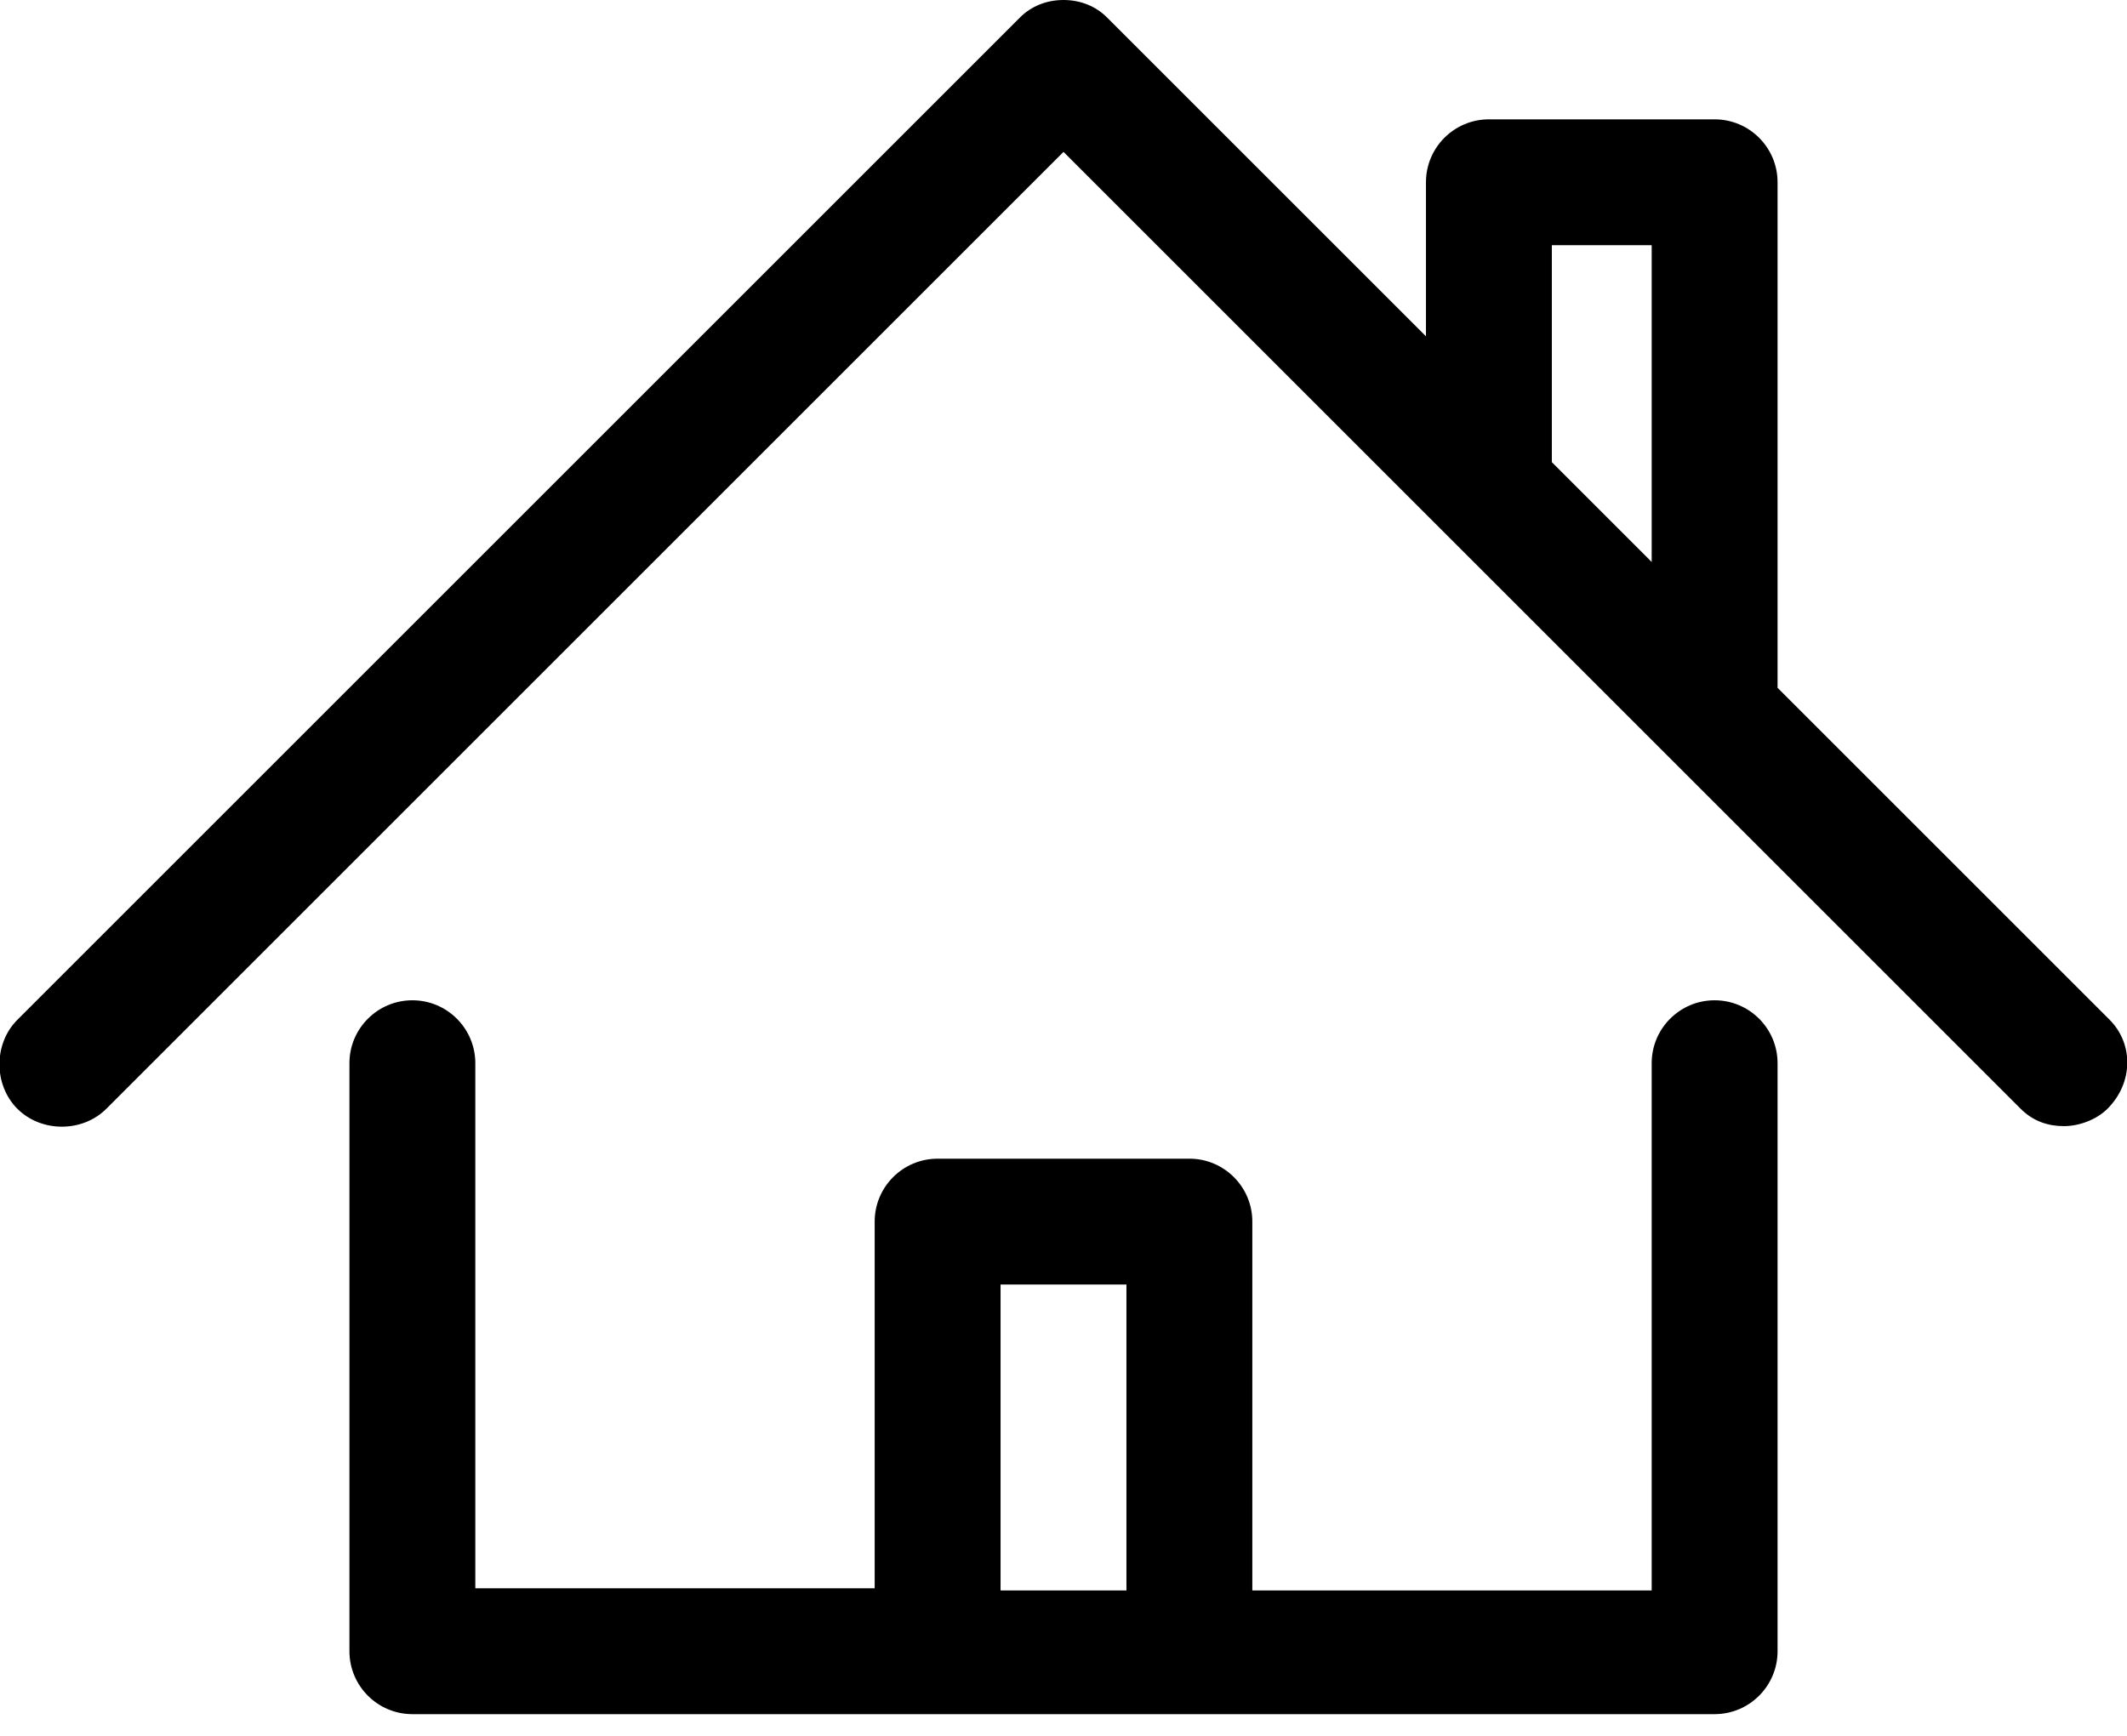<svg version="1.1" class="icon--house" xmlns="http://www.w3.org/2000/svg" xmlns:xlink="http://www.w3.org/1999/xlink" x="0px" y="0px"
	 width="98px" height="80px" viewBox="0 0 98 80" style="enable-background:new 0 0 98 80;" xml:space="preserve">
<path d="M97.2,47L81.9,31.7V8.4c0-1.6-1.3-2.9-2.9-2.9H68.6c-1.6,0-2.9,1.3-2.9,2.9v7.1L51,0.8C50.5,0.3,49.8,0,49,0s-1.5,0.3-2,0.8
	L0.8,47c-1.1,1.1-1.1,3,0,4.1c1.1,1.1,3,1.1,4.1,0L49,7l44.1,44.1c0.6,0.6,1.3,0.8,2,0.8c0.7,0,1.5-0.3,2-0.8
	C98.3,49.9,98.3,48.1,97.2,47z M71.5,11.3h4.6v14.6l-4.6-4.6V11.3z"/>
<path d="M79,46.1c-1.6,0-2.9,1.3-2.9,2.9v24.3H57.7V56.3c0-1.6-1.3-2.9-2.9-2.9H43.2c-1.6,0-2.9,1.3-2.9,2.9v16.9H21.9V49
	c0-1.6-1.3-2.9-2.9-2.9c-1.6,0-2.9,1.3-2.9,2.9v27.1c0,1.6,1.3,2.9,2.9,2.9h24.2h11.6H79c1.6,0,2.9-1.3,2.9-2.9V49
	C81.9,47.4,80.6,46.1,79,46.1z M46.1,73.2V59.2h5.8v14.1H46.1z"/>
</svg>
